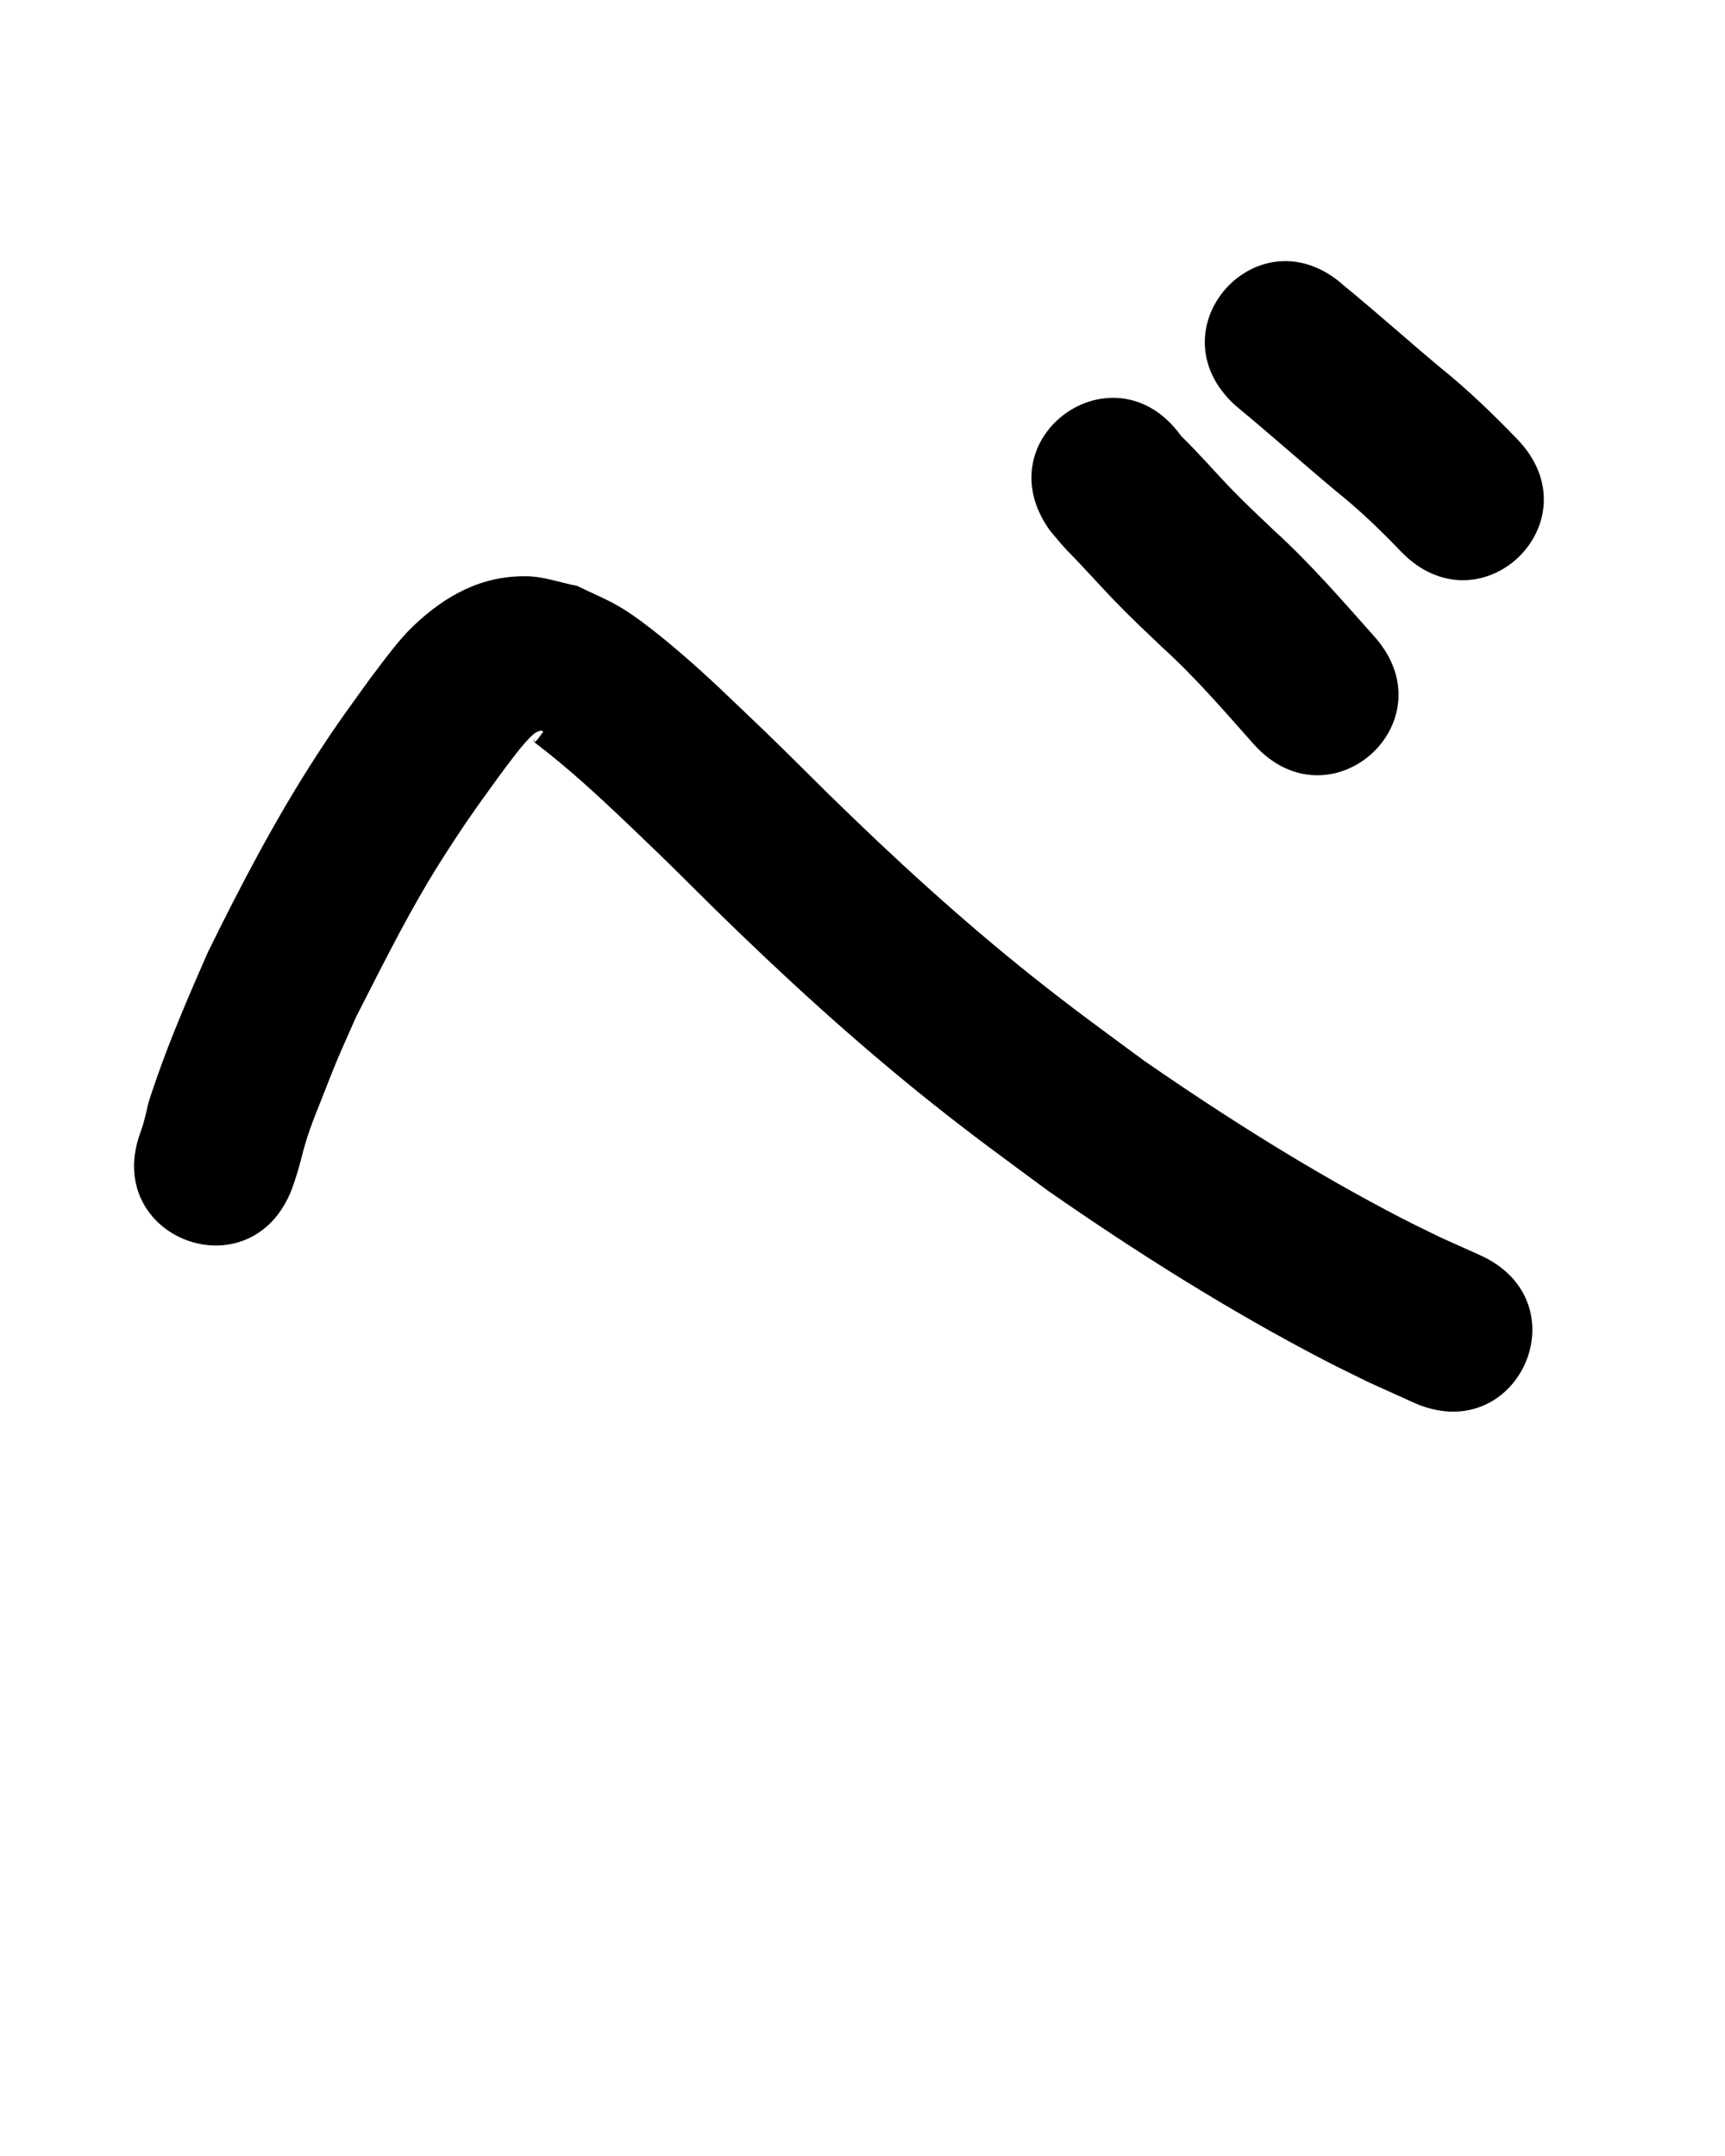 <?xml version="1.0" ?>
<svg xmlns="http://www.w3.org/2000/svg" width="800" height="1000">
<path d="m 135.5,551.134 c 0.724,-2.152 1.523,-4.281 2.172,-6.456 2.866,-9.605 2.8,-11.553 6.21,-21.266 1.624,-4.626 3.501,-9.16 5.293,-13.724 8.615,-21.946 5.921,-15.179 15.888,-37.855 10.743,-20.981 21.199,-42.154 33.251,-62.432 3.917,-6.591 8.052,-13.053 12.247,-19.471 8.641,-13.22 13.116,-19.133 22.096,-31.557 3.654,-4.771 9.626,-13.274 14.599,-17.683 0.942,-0.835 2.119,-1.452 3.338,-1.764 0.448,-0.115 1.522,0.212 1.255,0.589 -8.115,11.442 -1.118,-2.43 -4.425,4.462 15.942,12.039 30.563,25.63 44.992,39.411 18.609,17.773 20.309,19.632 38.967,38.119 31.789,31.164 64.7,61.293 99.497,89.09 20.764,16.588 34.018,26.087 55.243,41.777 41.225,28.65 83.832,55.559 128.418,78.713 6.669,3.464 13.46,6.688 20.19,10.033 6.928,3.134 13.855,6.268 20.783,9.402 48.342,21.806 79.181,-46.56 30.839,-68.366 v 0 c -6.105,-2.745 -12.21,-5.49 -18.315,-8.234 -5.95,-2.941 -11.958,-5.769 -17.851,-8.822 -41.479,-21.487 -81.103,-46.494 -119.494,-73.046 -19.711,-14.556 -32.843,-23.978 -52.072,-39.3 -33.058,-26.341 -64.278,-54.96 -94.455,-84.529 -17.84,-17.668 -22.462,-22.426 -40.349,-39.453 -6.214,-5.915 -12.389,-11.876 -18.765,-17.616 -9.956,-8.962 -25.315,-22.208 -36.857,-29.219 -6.528,-3.965 -13.687,-6.784 -20.53,-10.175 -7.754,-1.493 -15.368,-4.341 -23.263,-4.479 -21.266,-0.373 -38.065,9.078 -52.883,23.23 -6.915,6.604 -13.95,16.468 -19.681,23.98 -10.061,13.966 -15.163,20.728 -24.836,35.629 -19.027,29.311 -35.233,60.268 -50.628,91.607 -8.604,19.68 -17.196,39.403 -24.203,59.73 -5.336,15.478 -2.716,9.09 -5.684,19.615 -0.35,1.24 -0.793,2.452 -1.189,3.678 -18.658,49.643 51.548,76.028 70.205,26.386 z"/>
<path d="m 486.827,245.933 c 2.094,2.475 4.112,5.015 6.281,7.424 2.386,2.651 4.934,5.152 7.378,7.75 4.396,4.671 12.3,13.318 16.507,17.643 8.813,9.061 13.025,12.914 22.159,21.624 15.23,13.793 28.579,29.406 42.213,44.72 35.268,39.607 91.28,-10.27 56.012,-49.876 v 0 c -15.004,-16.847 -29.777,-33.946 -46.5,-49.153 -7.128,-6.78 -12.407,-11.665 -19.238,-18.684 -8.047,-8.268 -15.544,-17.069 -23.828,-25.105 -30.871,-43.122 -91.854,0.536 -60.984,43.658 z"/>
<path d="m 573.052,188.188 c 15.774,12.992 31,26.616 46.679,39.721 10.682,8.521 20.497,18.003 29.94,27.853 36.79,38.197 90.809,-13.831 54.019,-52.029 v 0 c -11.364,-11.757 -23.112,-23.137 -35.88,-33.386 -14.95,-12.478 -29.413,-25.518 -44.502,-37.831 -39.366,-35.537 -89.622,20.135 -50.256,55.671 z"/>
</svg>
